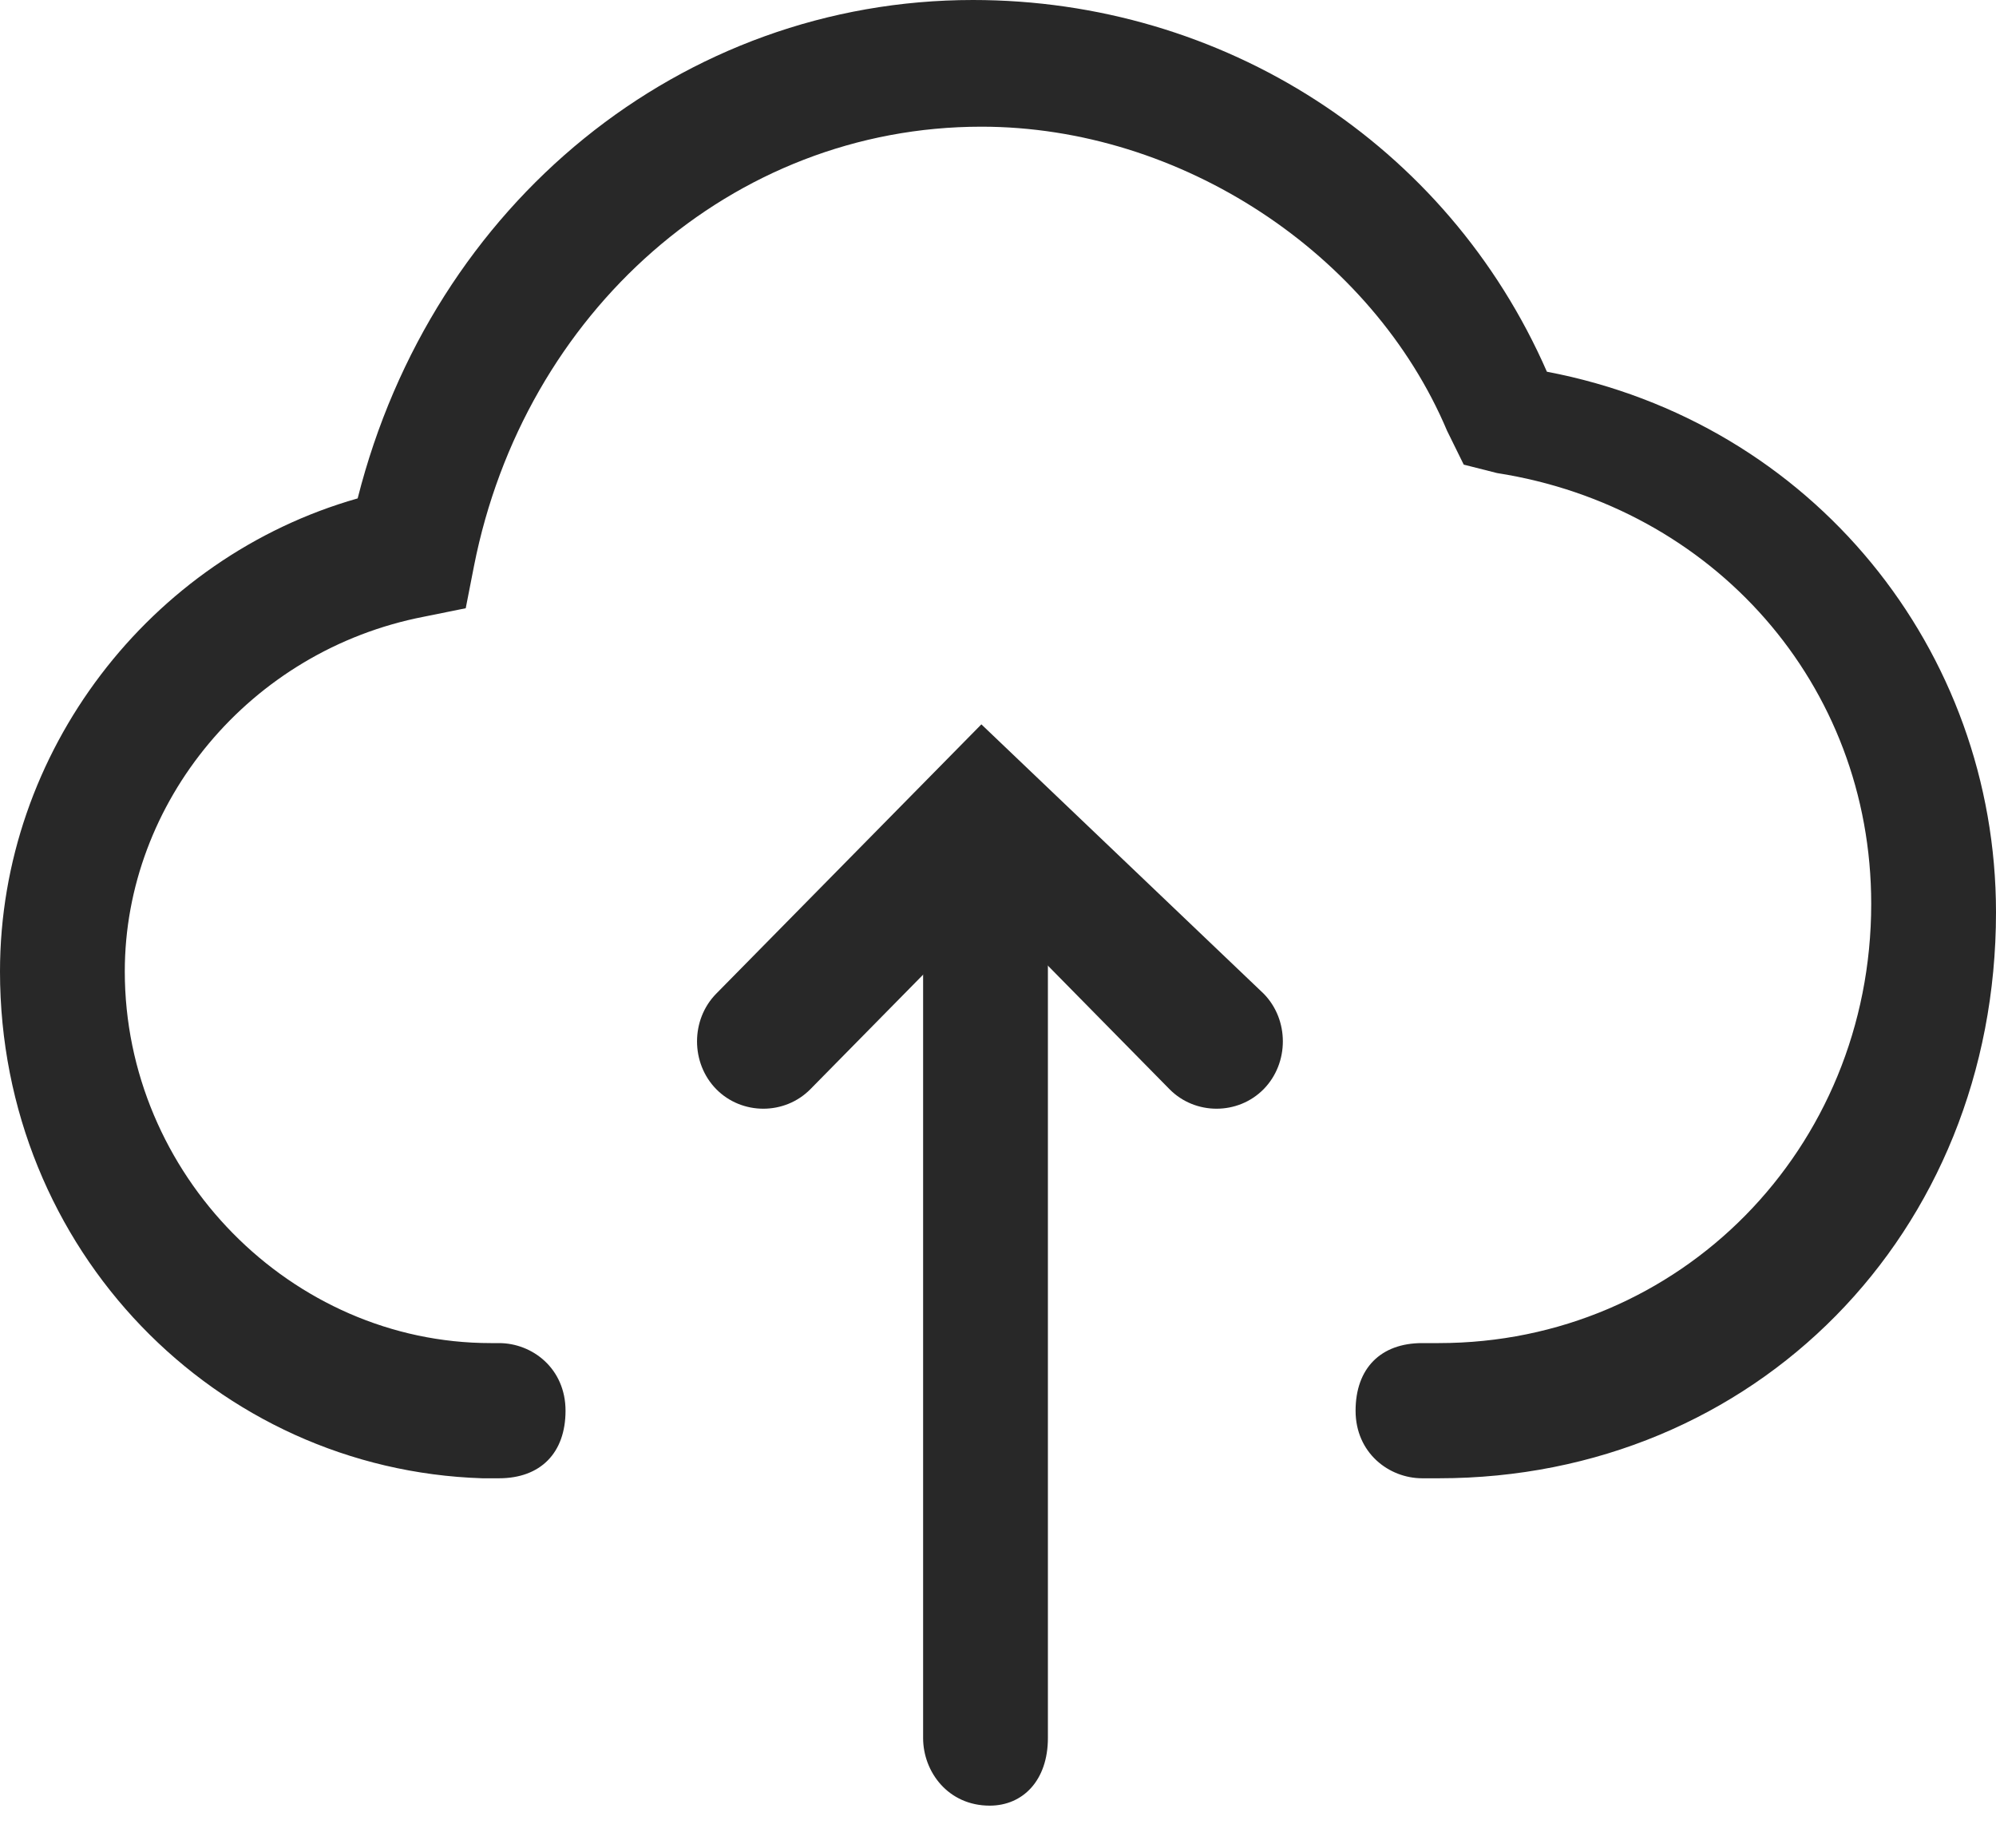 <?xml version="1.0" encoding="UTF-8"?>
<svg width="27px" height="25px" viewBox="0 0 27 25" version="1.1" xmlns="http://www.w3.org/2000/svg" xmlns:xlink="http://www.w3.org/1999/xlink">
    <!-- Generator: Sketch 47.1 (45422) - http://www.bohemiancoding.com/sketch -->
    <title>下载默认 copy 2</title>
    <desc>Created with Sketch.</desc>
    <defs></defs>
    <g id="Page-1" stroke="none" stroke-width="1" fill="none" fill-rule="evenodd">
        <g id="同城首页" transform="translate(-225, -3730)" fill="#282828">
            <g id="下载默认-copy-2" transform="translate(225, 3730)">
                <path d="M19.462,20 L19.238,20 C18.788,20 18.337,19.657 18.337,19.086 C18.337,18.514 18.675,18.171 19.238,18.171 L19.462,18.171 C22.725,18.171 25.312,15.543 25.312,12.229 C25.312,9.257 23.175,6.857 20.25,6.4 L19.8,6.286 L19.575,5.829 C18.562,3.429 15.975,1.714 13.275,1.714 C9.9,1.714 7.088,4.229 6.412,7.657 L6.3,8.229 L5.737,8.343 C3.375,8.8 1.688,10.857 1.688,13.143 C1.688,15.886 3.938,18.171 6.638,18.171 L6.75,18.171 C7.2,18.171 7.65,18.514 7.65,19.086 C7.65,19.657 7.312,20 6.75,20 L6.525,20 C2.925,19.886 0,16.914 0,13.143 C0,10.171 2.025,7.543 4.838,6.743 C5.85,2.743 9.225,0 13.162,0 C16.538,0 19.575,1.943 20.925,5.029 C24.525,5.714 27,8.8 27,12.343 C27,16.686 23.738,20 19.462,20" id="Fill-1"></path>
                <g id="Group-47" transform="translate(13.5, 17) scale(1, -1) translate(-13.5, -17) translate(9, 9)">
                    <path d="M4.275,15.2 L0.689,11.557 C0.342,11.205 0.342,10.617 0.689,10.264 C1.036,9.912 1.615,9.912 1.962,10.264 L4.391,12.732 L6.82,10.264 C7.167,9.912 7.746,9.912 8.093,10.264 C8.44,10.617 8.44,11.205 8.093,11.557 L4.275,15.2 Z" id="Fill-3"></path>
                    <path d="M4.388,14.4 C3.938,14.4 3.487,14.057 3.487,13.486 L3.487,1.486 C3.487,1.029 3.825,0.571 4.388,0.571 C4.838,0.571 5.175,0.914 5.175,1.486 L5.175,13.6 C5.175,14.057 4.838,14.4 4.388,14.4" id="Fill-5"></path>
                </g>
            </g>
        </g>
    </g>
</svg>